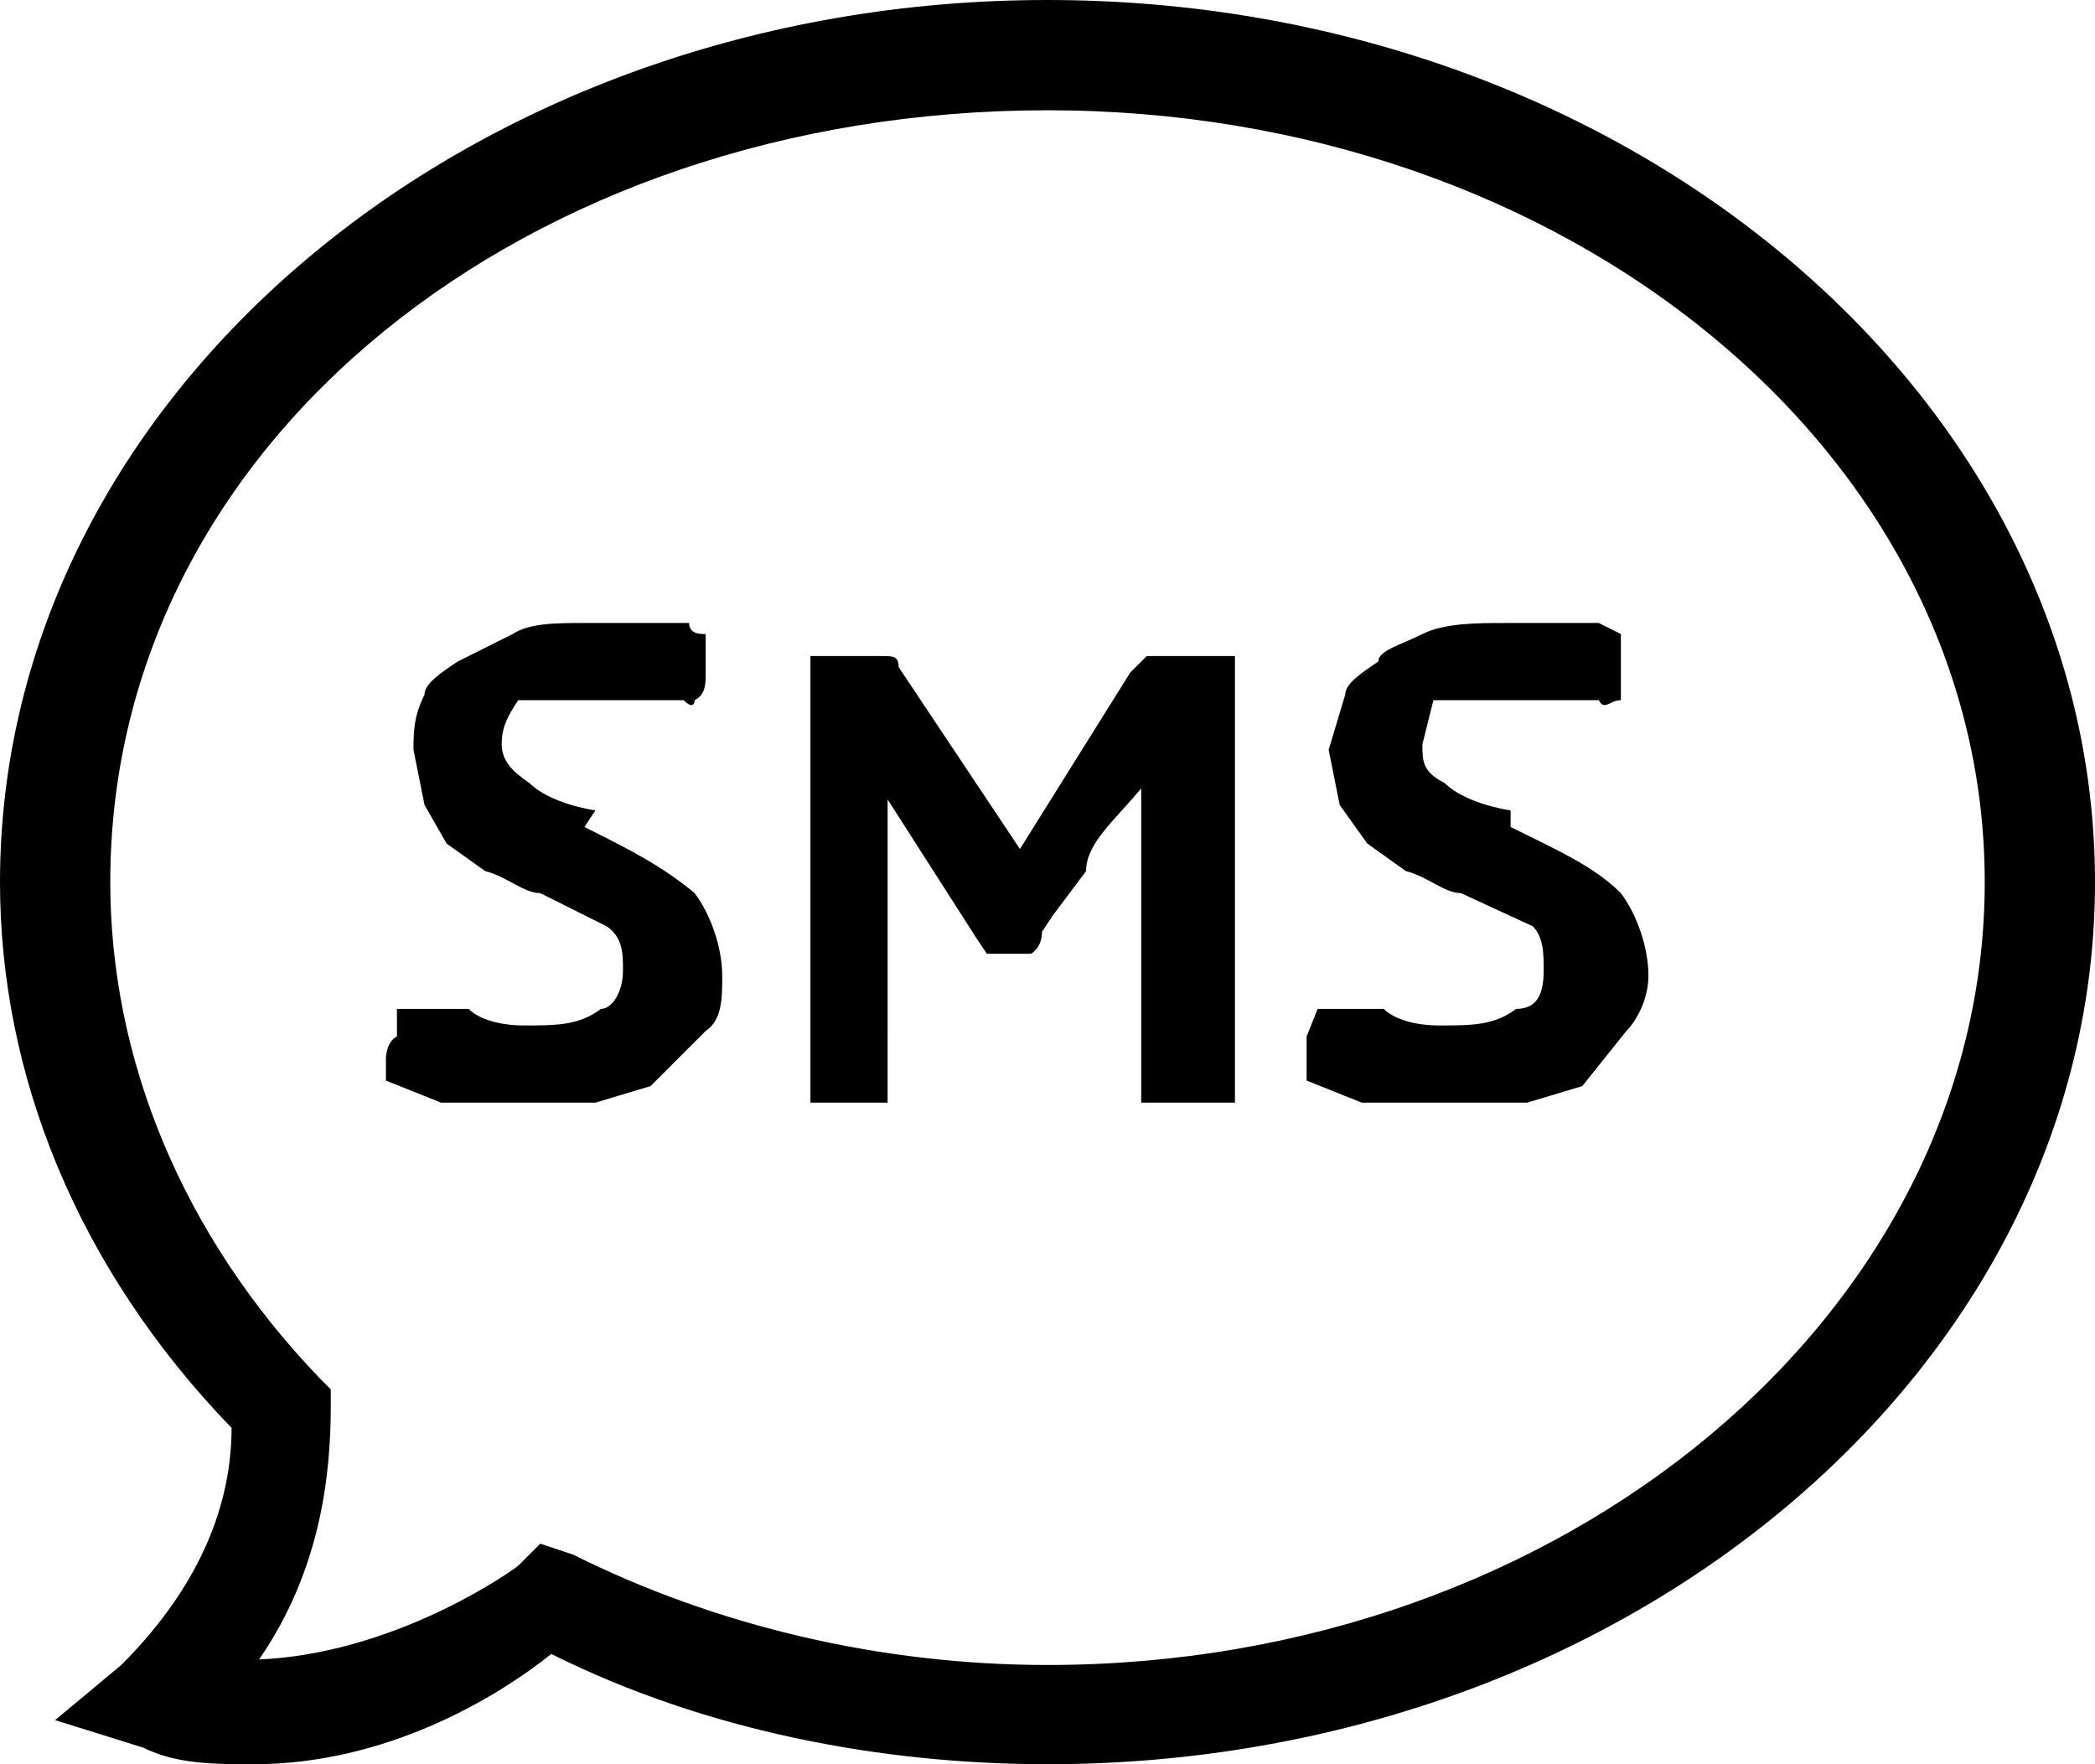 <svg width="38" height="32" viewBox="0 0 38 32" xmlns="http://www.w3.org/2000/svg"><path d="M19 32c-3 0-6.2-.6-9-2-1 .8-3 2-5.4 2-.7 0-1.4 0-2-.3L1 31.2l1.2-1c1.5-1.5 2-3 2-4.3C1.4 23 0 19.5 0 16 0 7.2 8.5 0 19 0s19 7.2 19 16-8.5 16-19 16zm0-30C9.6 2 2 8 2 16c0 3.2 1.3 6.4 3.8 9l.2.2v.3c0 1.3-.2 3-1.3 4.6C7 30 9 28.7 9.4 28.4l.4-.4.6.2c2.6 1.3 5.6 2 8.6 2 9.4 0 17-6.4 17-14.2 0-7.8-7.6-14-17-14zM27.4 15c.8.4 1.5.7 2 1.2.3.4.5 1 .5 1.5 0 .4-.2.8-.4 1l-.8 1-1 .3h-3l-1-.4v-.4-.4l.2-.5h1.2c.2.2.6.3 1 .3.6 0 1 0 1.4-.3.4 0 .5-.3.5-.7 0-.3 0-.6-.2-.8l-1.3-.6c-.3 0-.6-.3-1-.4l-.7-.5-.5-.7-.2-1 .3-1c0-.2.3-.4.6-.6 0-.2.4-.3.8-.5s1-.2 1.5-.2H29l.4.2v1.2c-.2 0-.3.2-.4 0H26l-.2.8c0 .3 0 .5.4.7.2.2.6.4 1.2.5zm-5.5 5H20.7v-5.7c-.5.6-1 1-1 1.5l-.6.8-.2.3c0 .3-.2.4-.2.4h-.5-.3l-.2-.3-1.6-2.5V20H15h-.3v-7.7-.4H16c.2 0 .3 0 .3.2l2.2 3.3 2-3.2.3-.3h1.6v8.1H22zm-11.3-5c.8.4 1.4.7 2 1.2.3.4.5 1 .5 1.5 0 .4 0 .8-.3 1l-1 1-1 .3H8l-1-.4v-.4s0-.3.2-.4v-.5h1.3c.2.2.6.3 1 .3.6 0 1 0 1.4-.3.2 0 .4-.3.4-.7 0-.3 0-.6-.3-.8l-1.2-.6c-.3 0-.6-.3-1-.4l-.7-.5-.4-.7-.2-1c0-.3 0-.6.2-1 0-.2.3-.4.6-.6l1-.5c.3-.2.8-.2 1.3-.2h1.9c0 .2.2.2.3.2v.7c0 .2 0 .4-.2.5 0 0 0 .2-.2 0H9.4c-.2.3-.3.5-.3.8 0 .3.2.5.5.7.2.2.6.4 1.2.5z"/></svg>